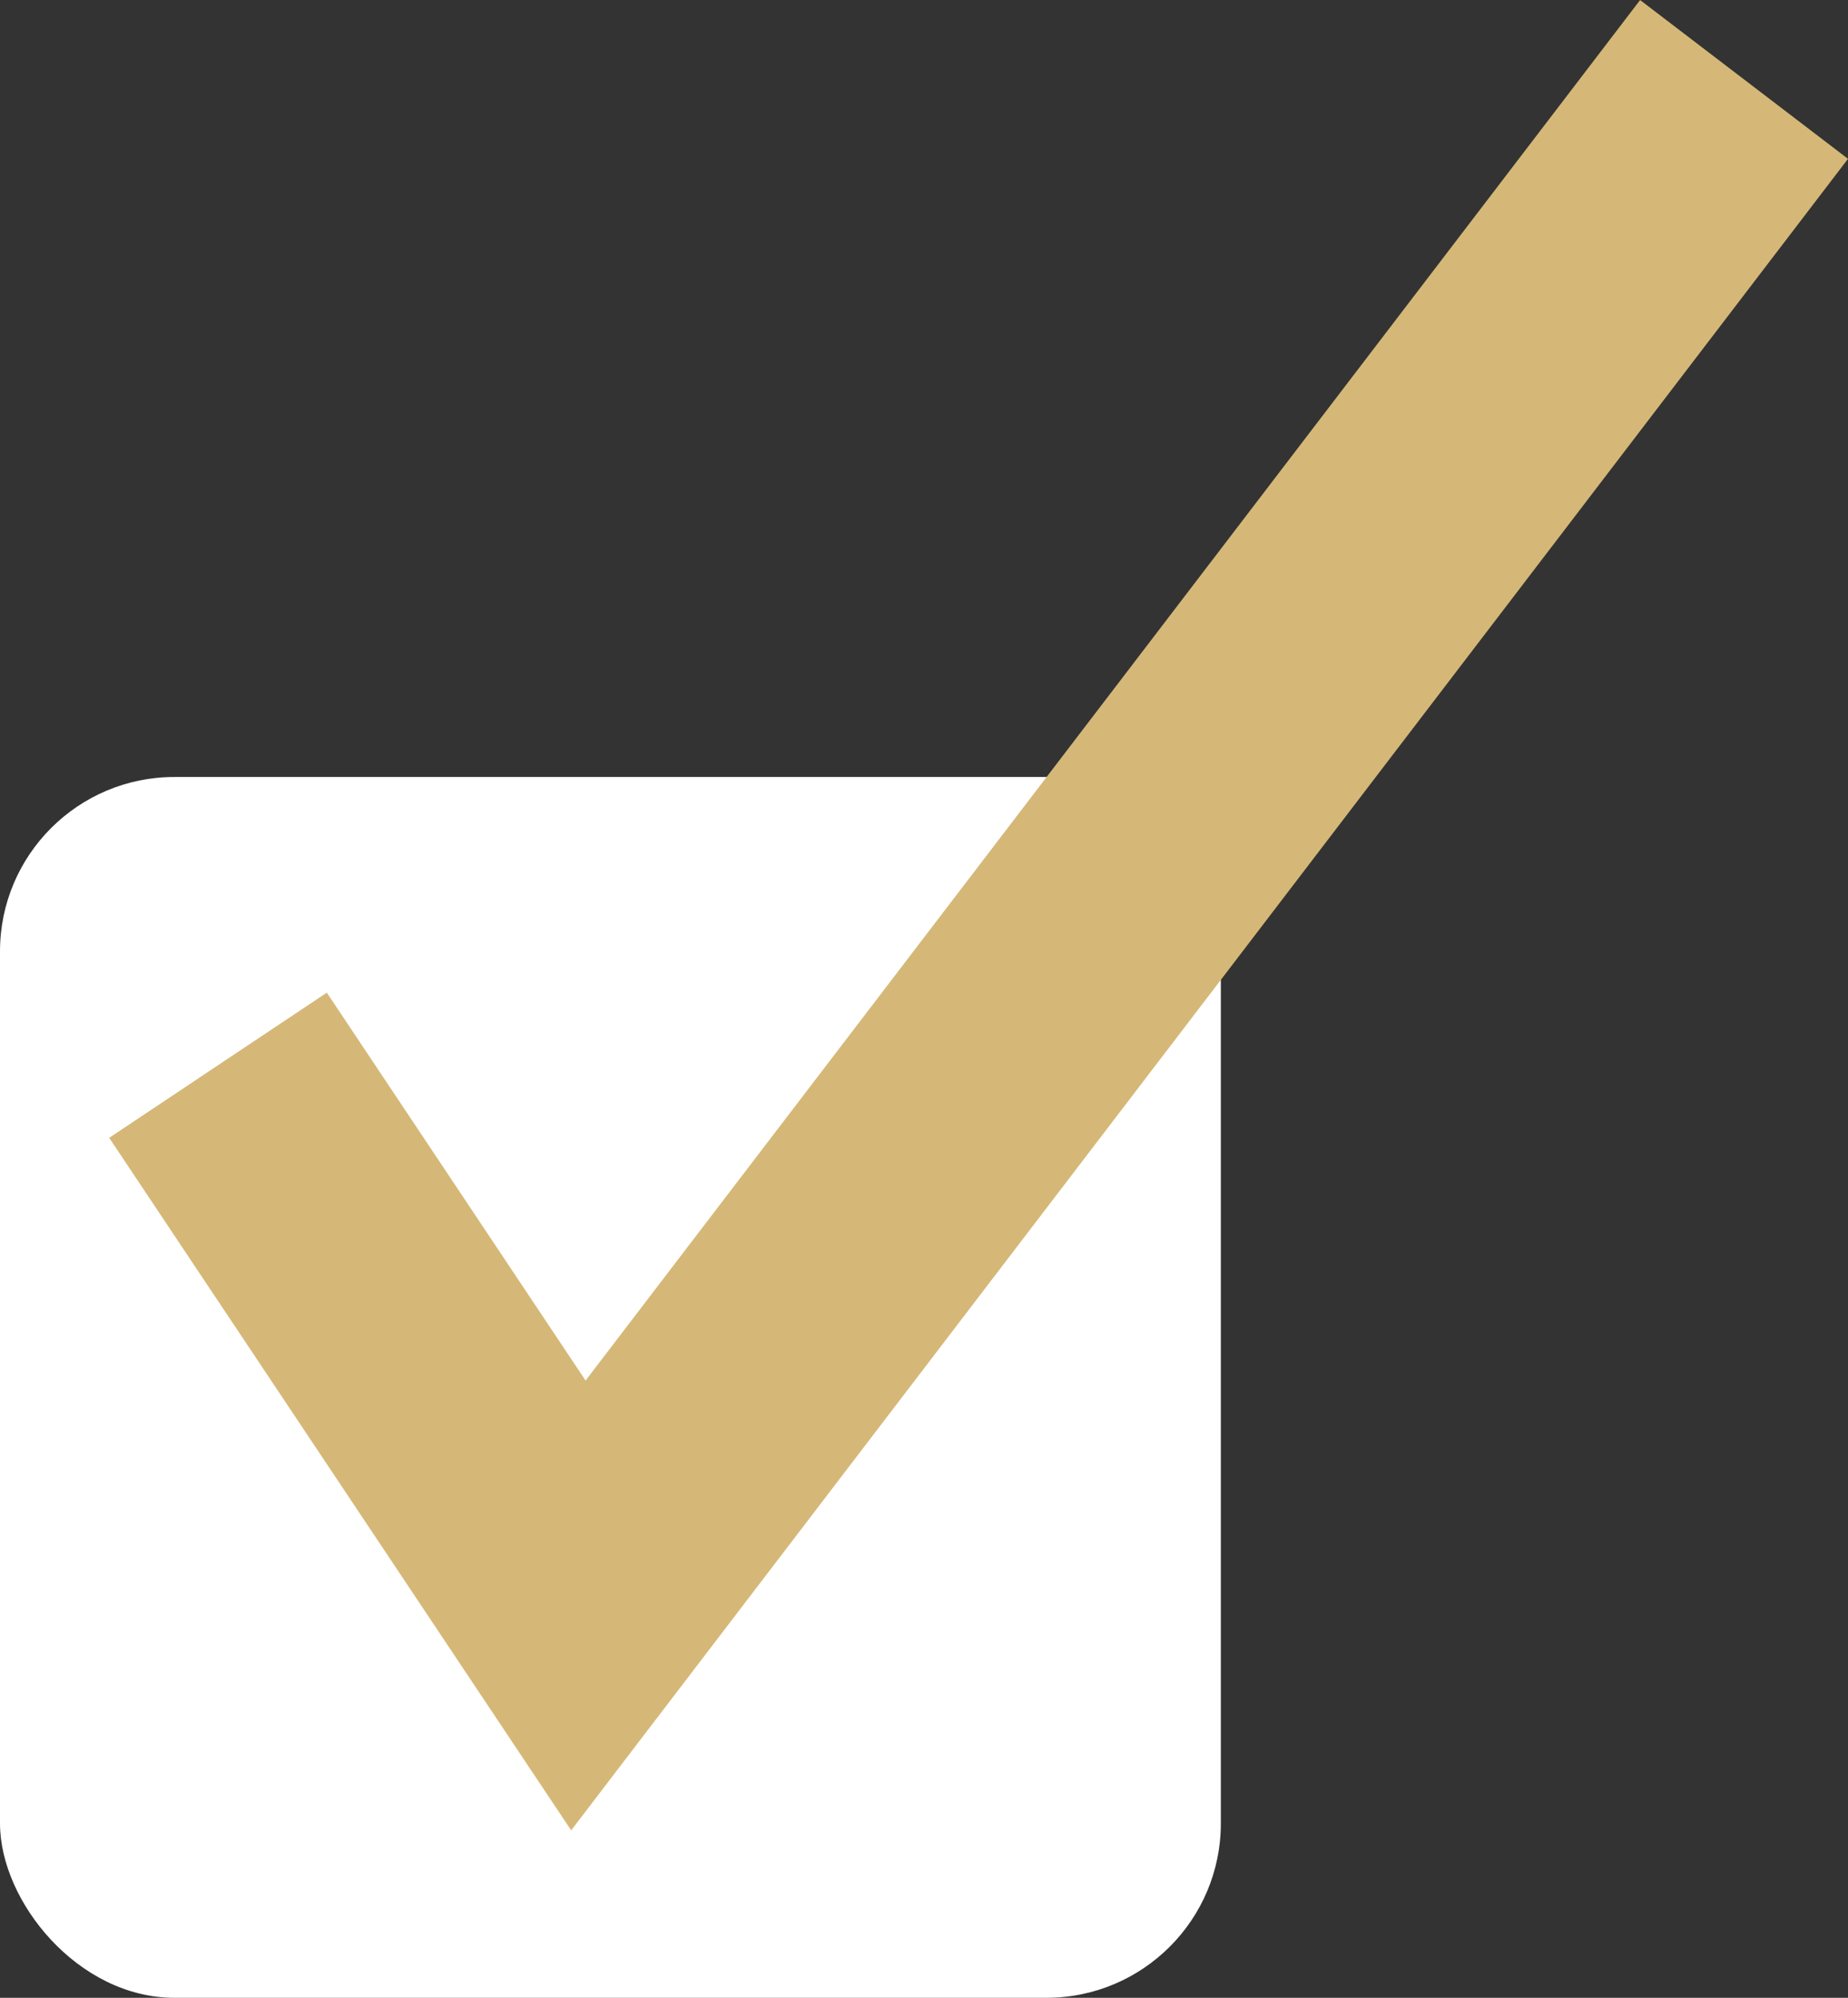 <svg xmlns="http://www.w3.org/2000/svg" width="42.384" height="45.821" viewBox="0 0 42.384 45.821">
    <rect x="0" y="0" width="42.384" height="45.821" fill="#333333" stroke="none"/>
    <g data-name="Group 25420" transform="translate(-749 -1493.179)">
        <rect data-name="Rectangle 11517" width="28" height="28" rx="4" transform="translate(749 1511)" style="fill:#fff"/>
        <path data-name="Path 23978" d="m4156.612 2426.522 8.265 12.39 26.735-35" transform="translate(-3402.612 -908.911)" style="fill:none;stroke:#d5b877;stroke-width:6px"/>
    </g>
</svg>
